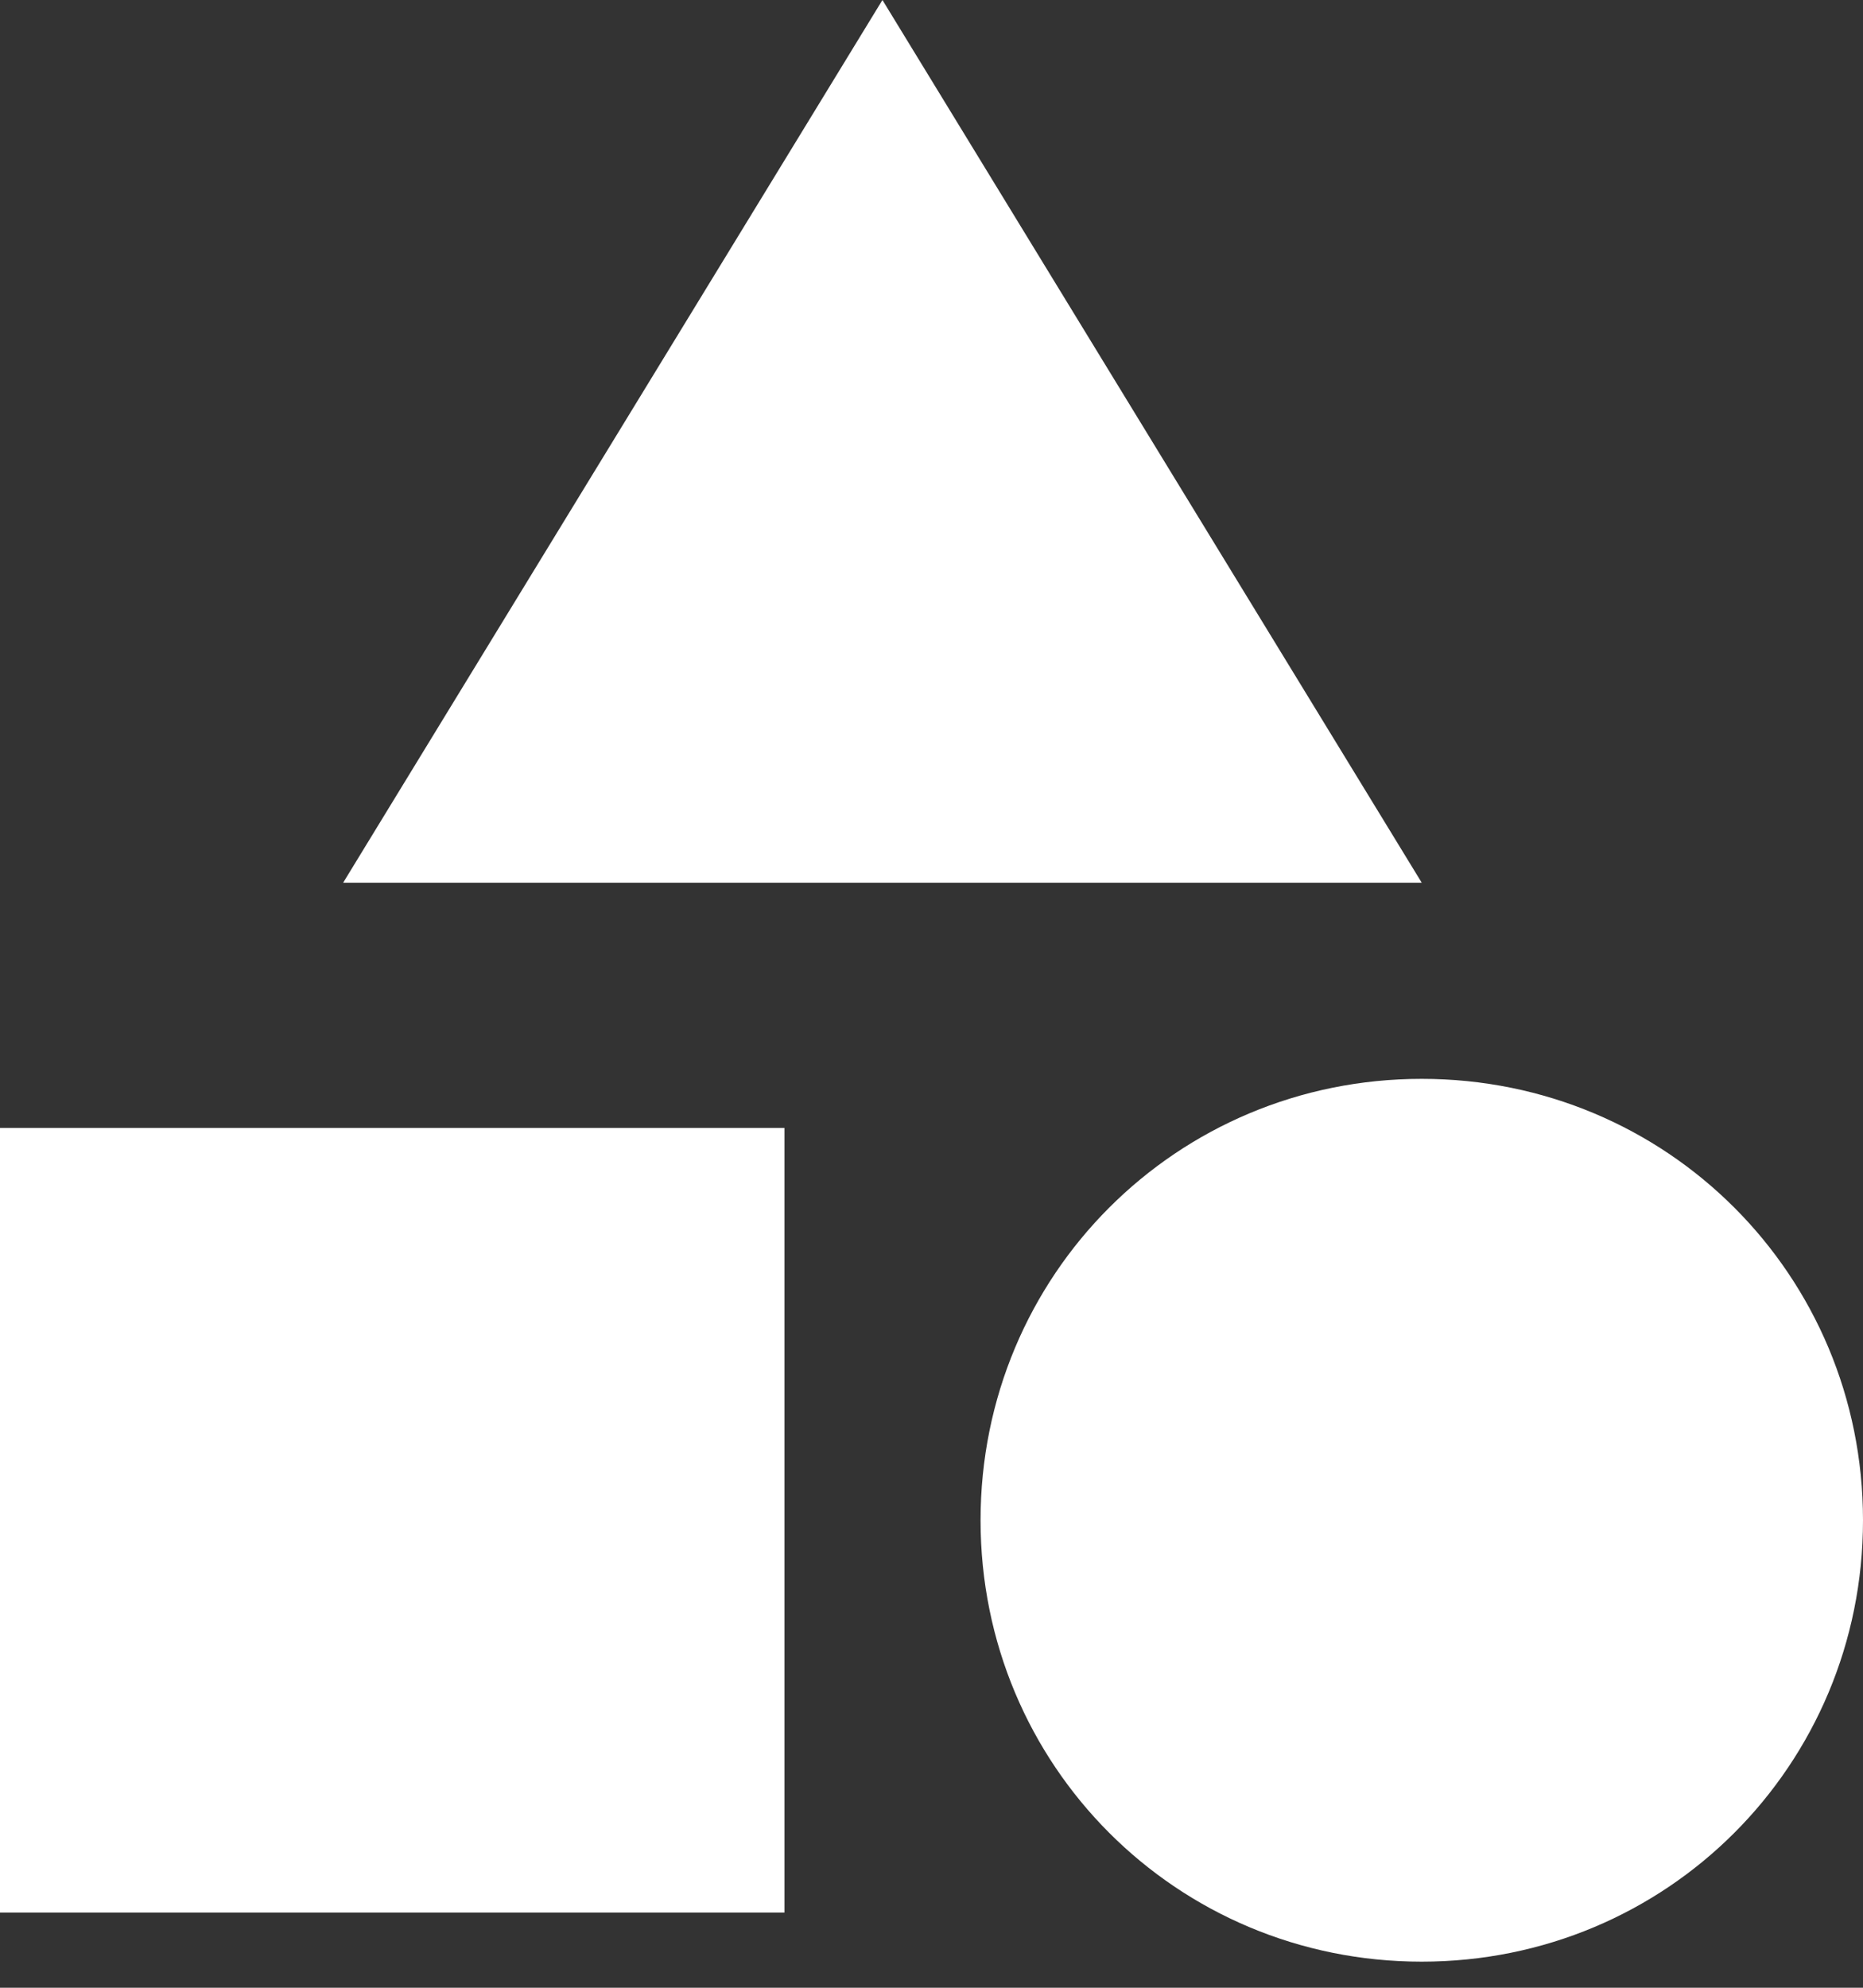 <svg width="15" height="16" viewBox="0 0 15 16" fill="none" xmlns="http://www.w3.org/2000/svg">
<rect x="0" y="0" width="15" height="16" fill="#333333" stroke="none"/>
<path d="M6.316 9.079V15.395H0V9.079H6.316ZM7.105 0L11.447 7.105H2.763L7.105 0ZM11.447 8.684C13.421 8.684 15 10.263 15 12.237C15 14.21 13.421 15.79 11.447 15.79C9.474 15.79 7.895 14.21 7.895 12.237C7.895 10.263 9.474 8.684 11.447 8.684Z" fill="white"/>
</svg>
